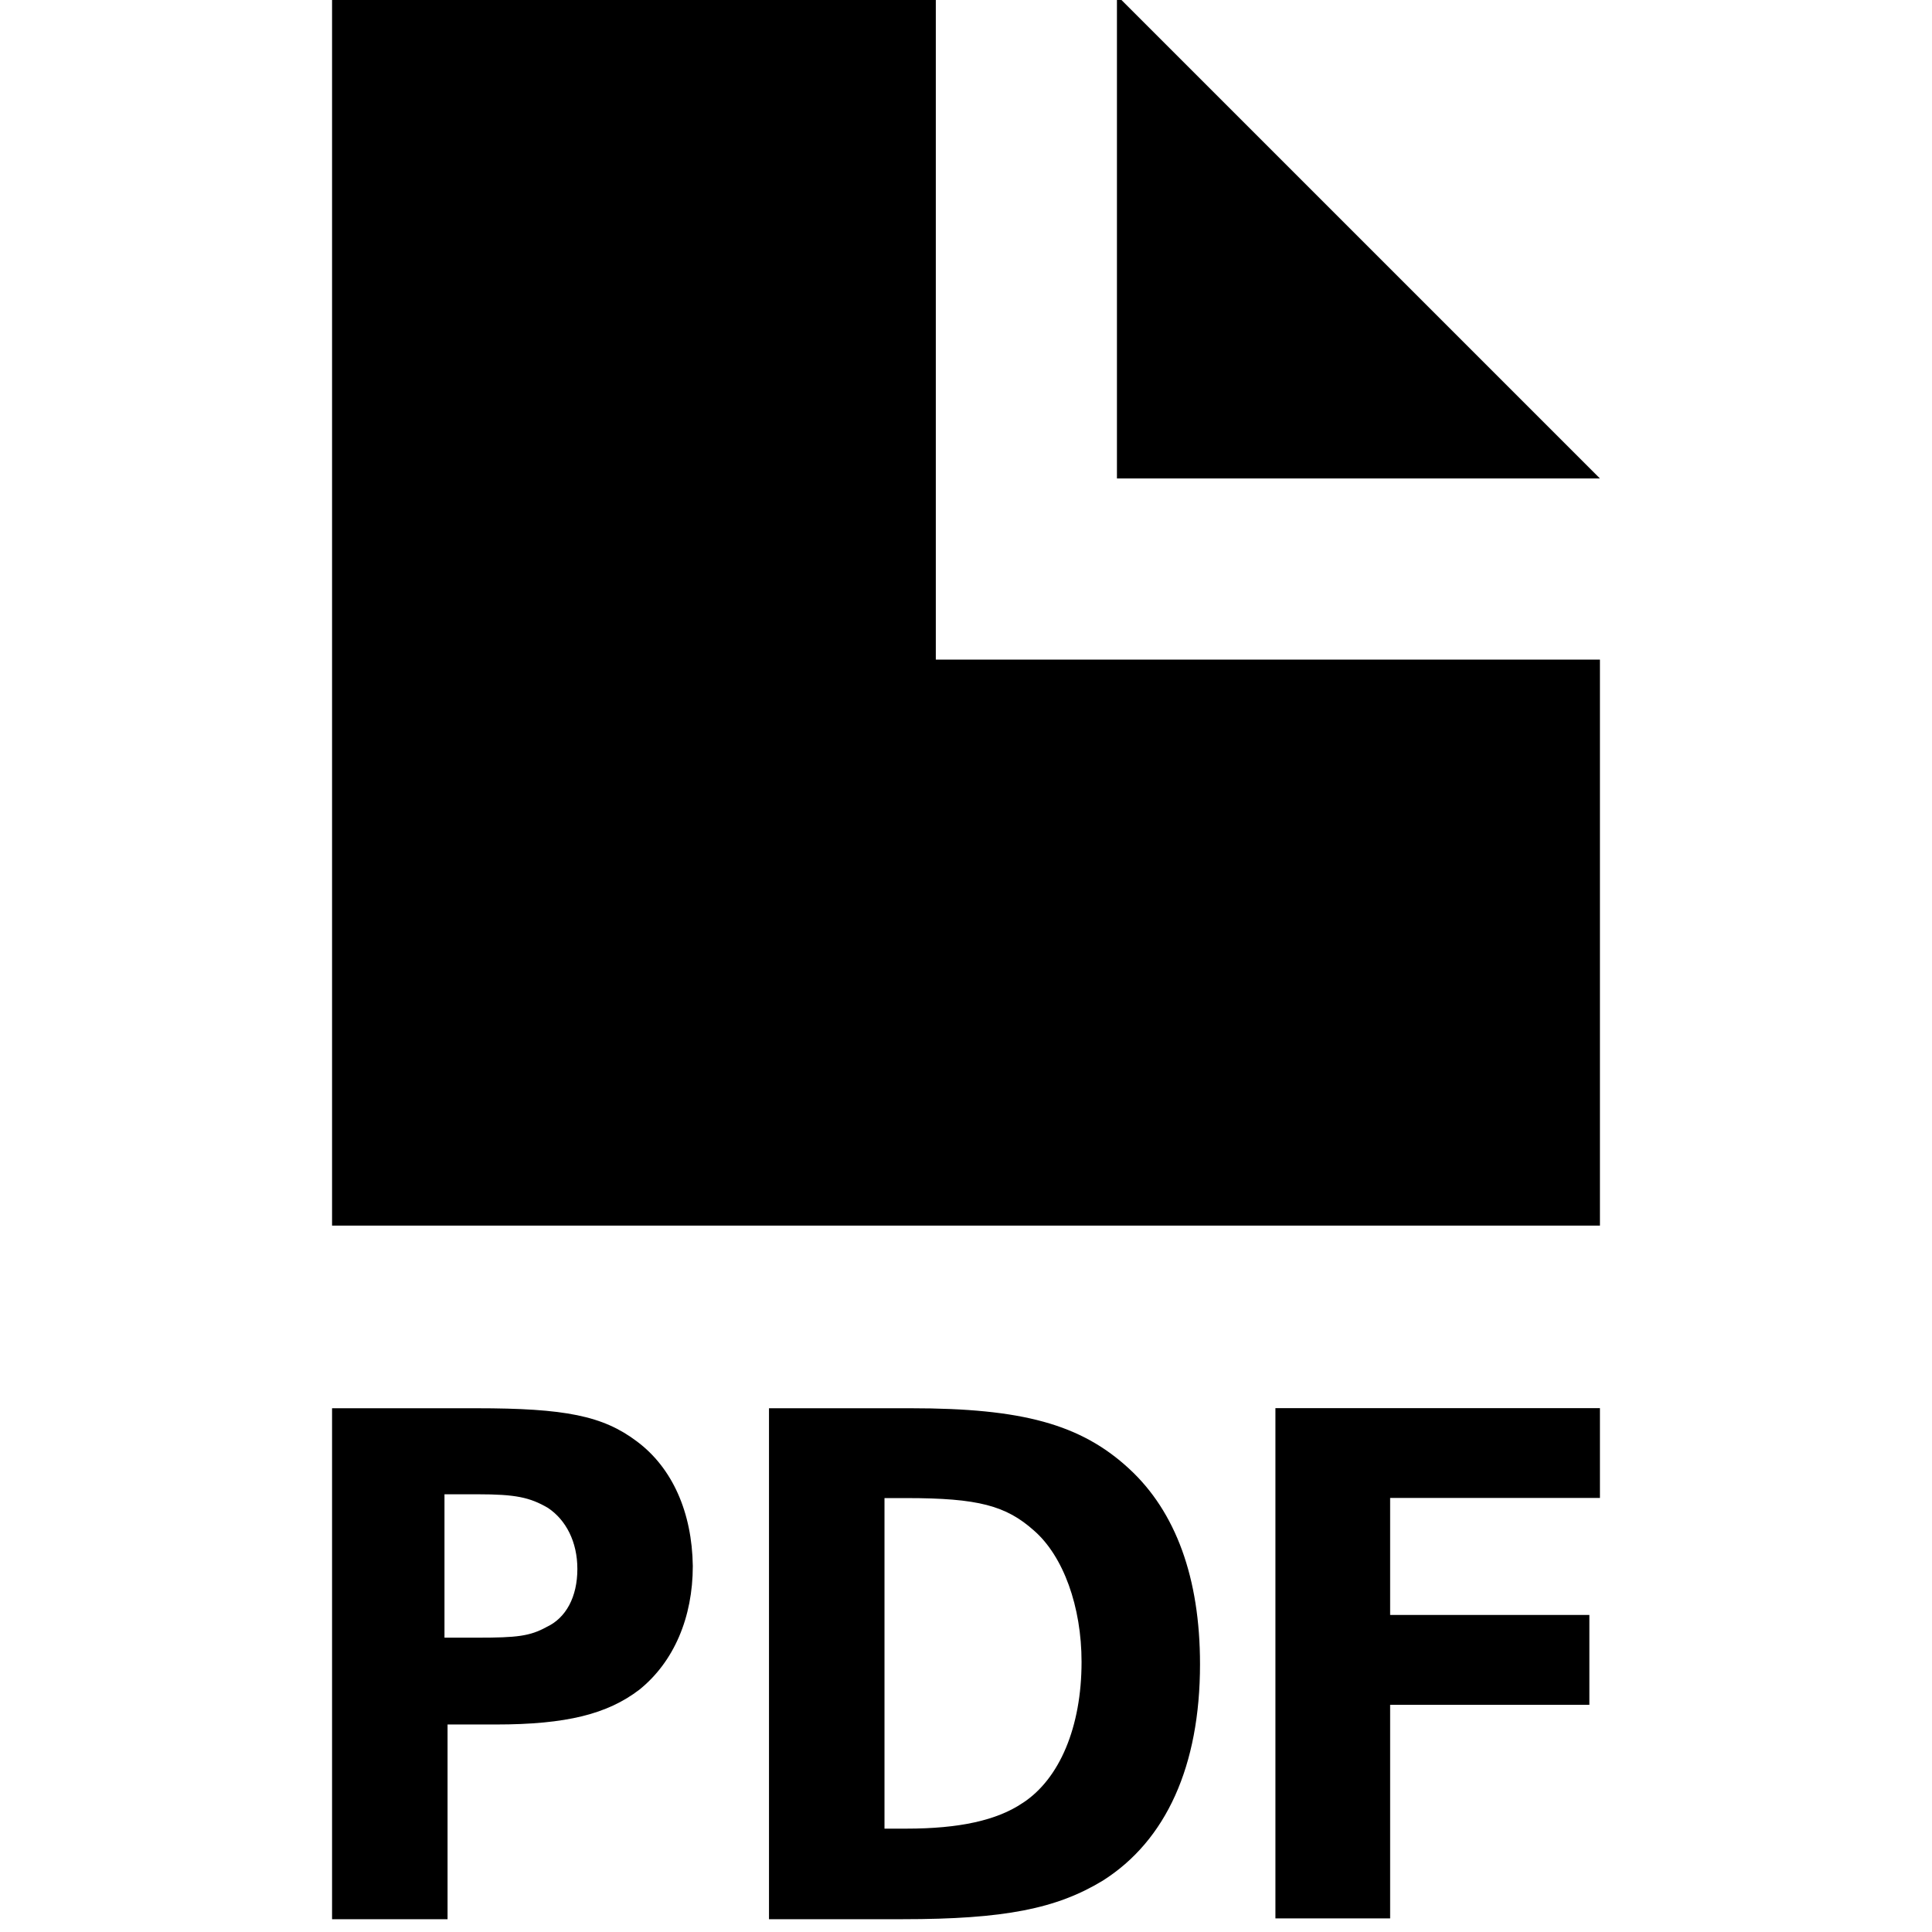 <svg xmlns="http://www.w3.org/2000/svg" width="32" height="32" viewBox="0 0 32 32"><path d="M18.5-.075v8h8z"/><path d="M15.5-.075h-10V20.3h21v-9.375h-11zm-4.95 23.95c-.563-.425-1.188-.55-2.662-.55H5.5v8.463h1.913v-3.225h.8c1.175 0 1.85-.175 2.375-.575.575-.462.887-1.2.887-2.05-.012-.887-.338-1.625-.925-2.063zm-1.5 3.075c-.275.15-.488.175-1.138.175h-.55V24.75h.55c.625 0 .862.05 1.163.225.3.2.488.563.488 1.012 0 .462-.188.813-.512.962zm9.65-2.625c-.8-.738-1.775-1-3.613-1h-2.35v8.463h2.213c1.688 0 2.55-.175 3.313-.637 1.05-.663 1.613-1.9 1.613-3.587 0-1.425-.4-2.525-1.175-3.238zm-1.762 5.538c-.425.288-1.05.425-1.925.425h-.363v-5.475h.363c1.188 0 1.65.125 2.113.538.488.425.788 1.262.788 2.175 0 1.075-.363 1.938-.975 2.337zm4.187 1.912h1.9v-3.538h3.3v-1.488h-3.3v-1.938H26.5v-1.488h-5.375z"/></svg>